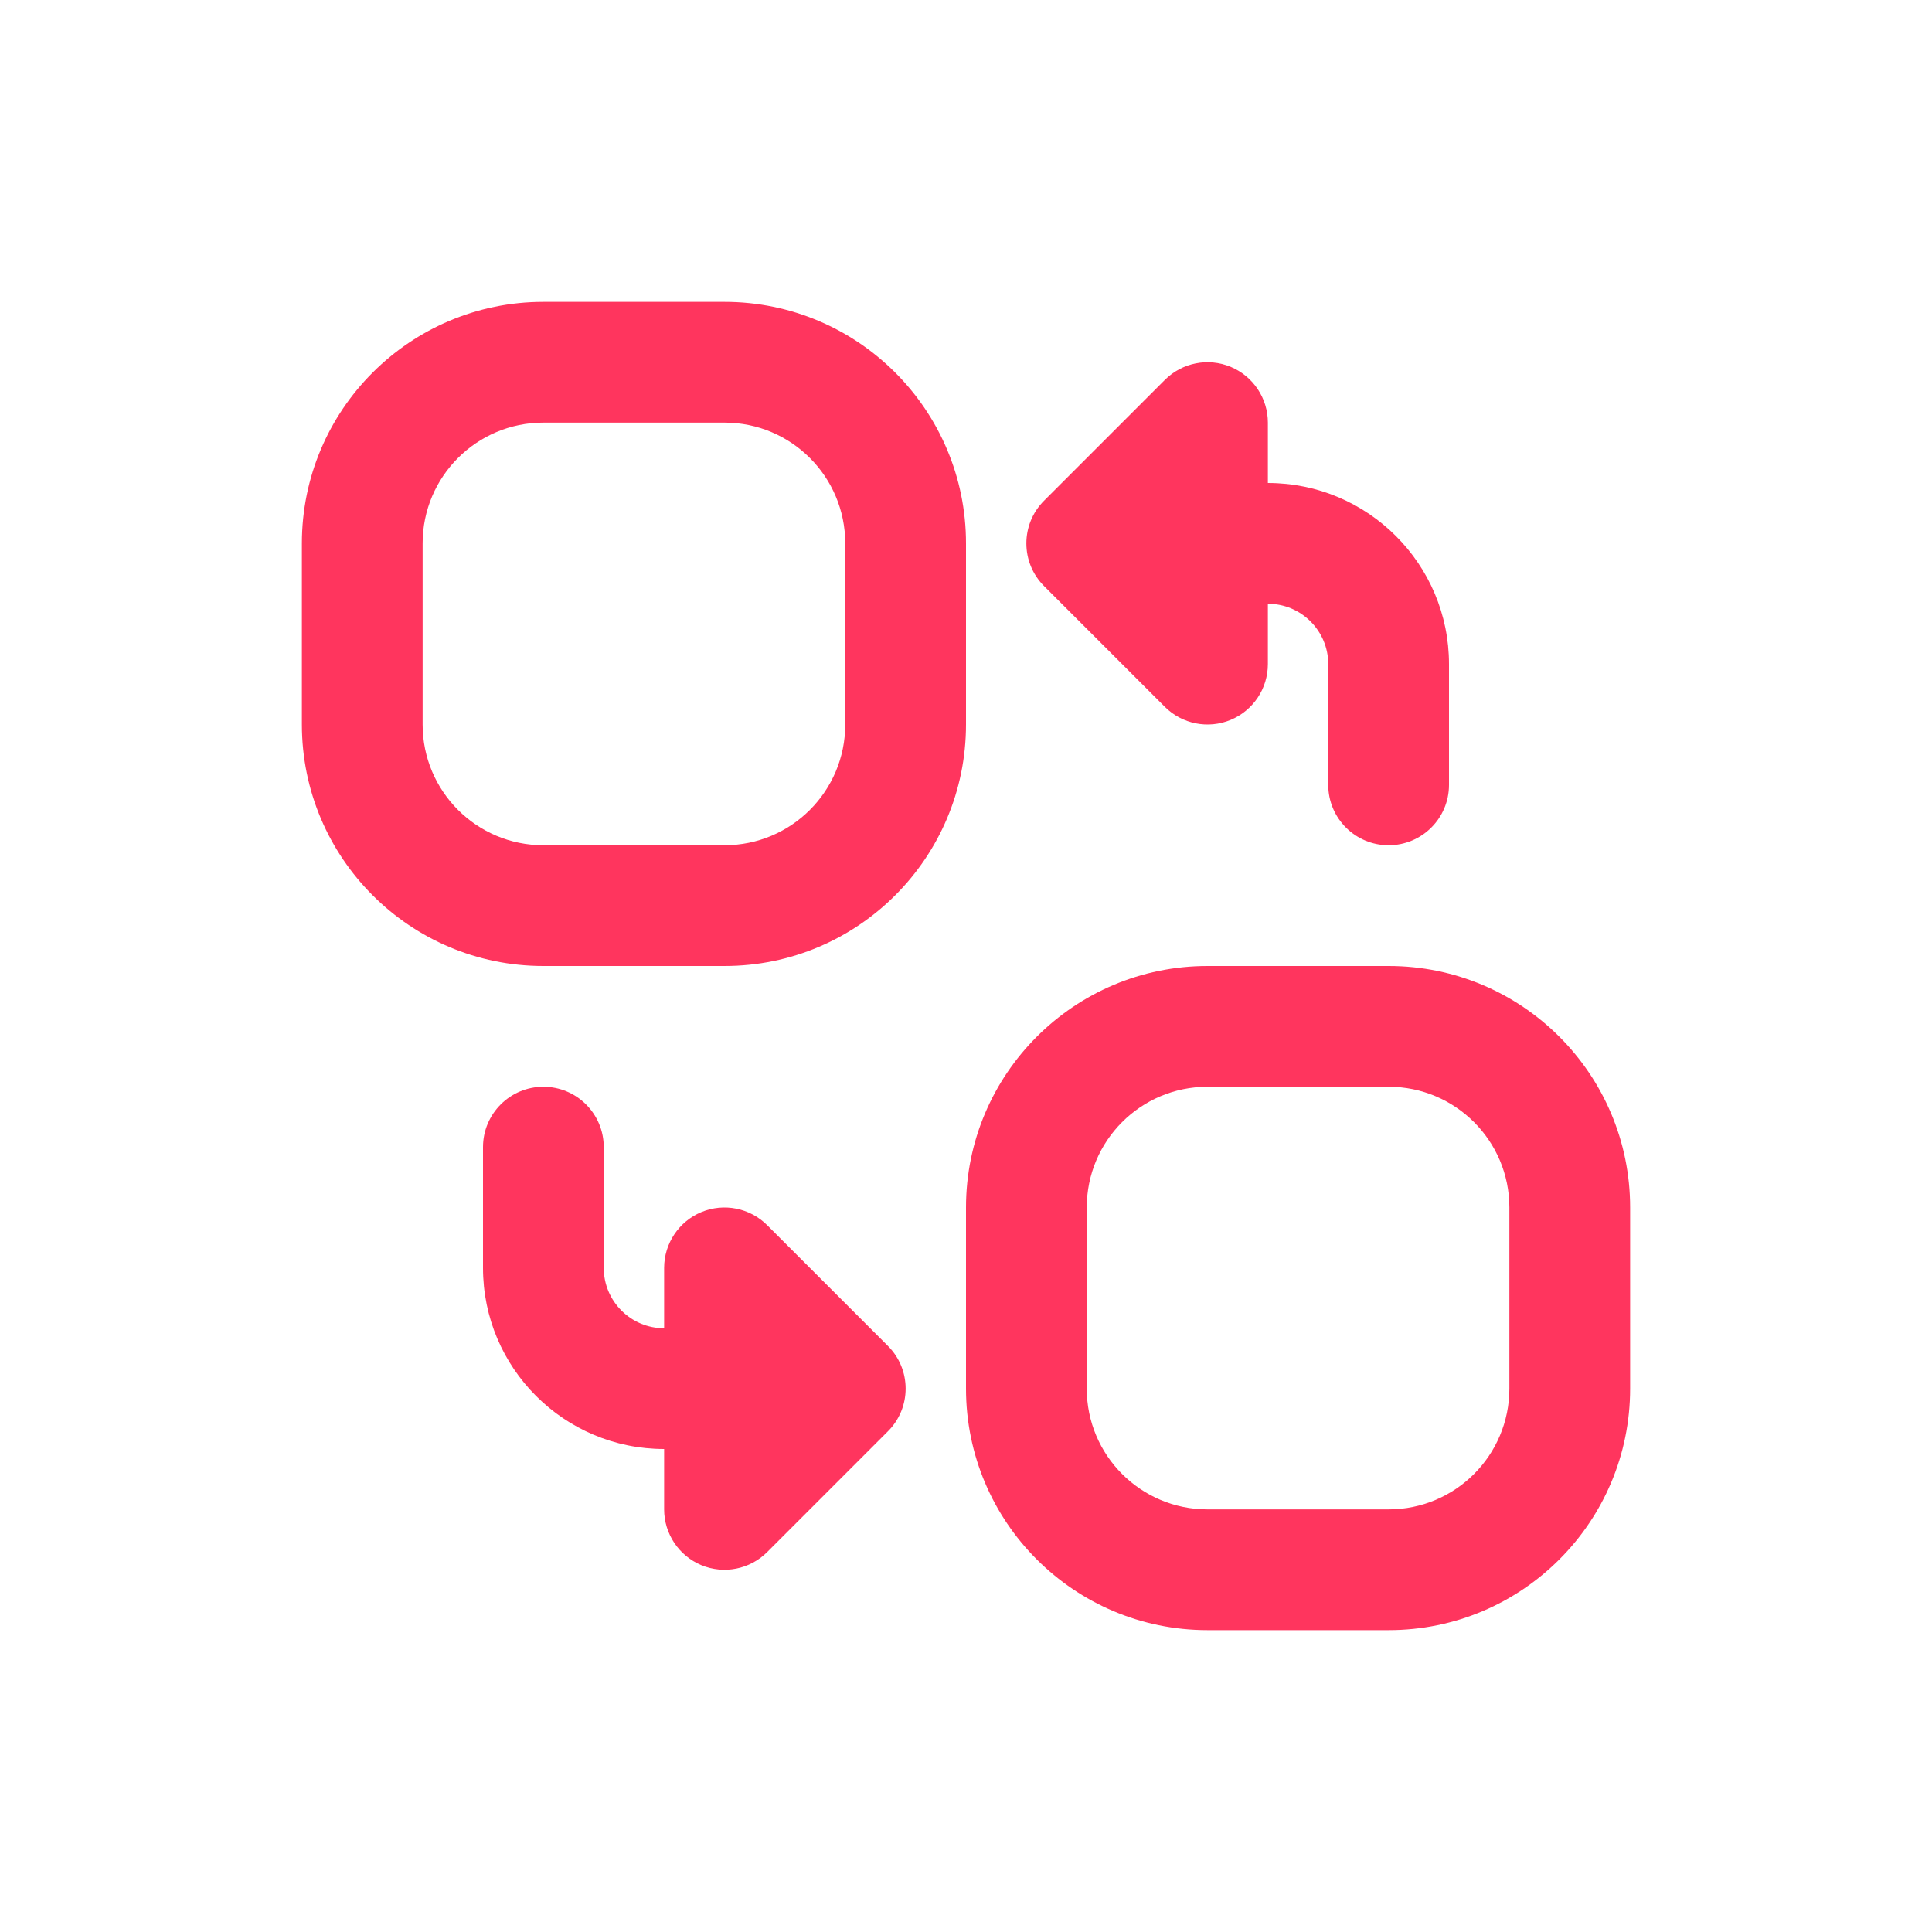 <svg width="32" height="32" viewBox="0 0 32 32" fill="none" xmlns="http://www.w3.org/2000/svg">
<path d="M9 5C6.791 5 5 6.791 5 9V12C5 14.209 6.791 16 9 16H12C14.209 16 16 14.209 16 12V9C16 6.791 14.209 5 12 5H9ZM7 9C7 7.895 7.895 7 9 7H12C13.105 7 14 7.895 14 9V12C14 13.105 13.105 14 12 14H9C7.895 14 7 13.105 7 12V9Z" fill="#FF355E"/>
<path d="M20 16C17.791 16 16 17.791 16 20V23C16 25.209 17.791 27 20 27H23C25.209 27 27 25.209 27 23V20C27 17.791 25.209 16 23 16H20ZM18 20C18 18.895 18.895 18 20 18H23C24.105 18 25 18.895 25 20V23C25 24.105 24.105 25 23 25H20C18.895 25 18 24.105 18 23V20Z" fill="#FF355E"/>
<path d="M9 18C9.552 18 10 18.448 10 19V21C10 21.552 10.448 22 11 22L11 21C11 20.596 11.244 20.231 11.617 20.076C11.991 19.921 12.421 20.007 12.707 20.293L14.707 22.293C15.098 22.683 15.098 23.317 14.707 23.707L12.707 25.707C12.421 25.993 11.991 26.079 11.617 25.924C11.244 25.769 11 25.404 11 25V24C9.343 24 8 22.657 8 21V19C8 18.448 8.448 18 9 18Z" fill="#FF355E"/>
<path d="M22 13C22 13.552 22.448 14 23 14C23.552 14 24 13.552 24 13V11C24 9.343 22.657 8 21 8V7C21 6.596 20.756 6.231 20.383 6.076C20.009 5.921 19.579 6.007 19.293 6.293L17.293 8.293C16.902 8.683 16.902 9.317 17.293 9.707L19.293 11.707C19.579 11.993 20.009 12.079 20.383 11.924C20.756 11.769 21 11.405 21 11V10C21.552 10 22 10.448 22 11V13Z" fill="#FF355E"/>
</svg>
